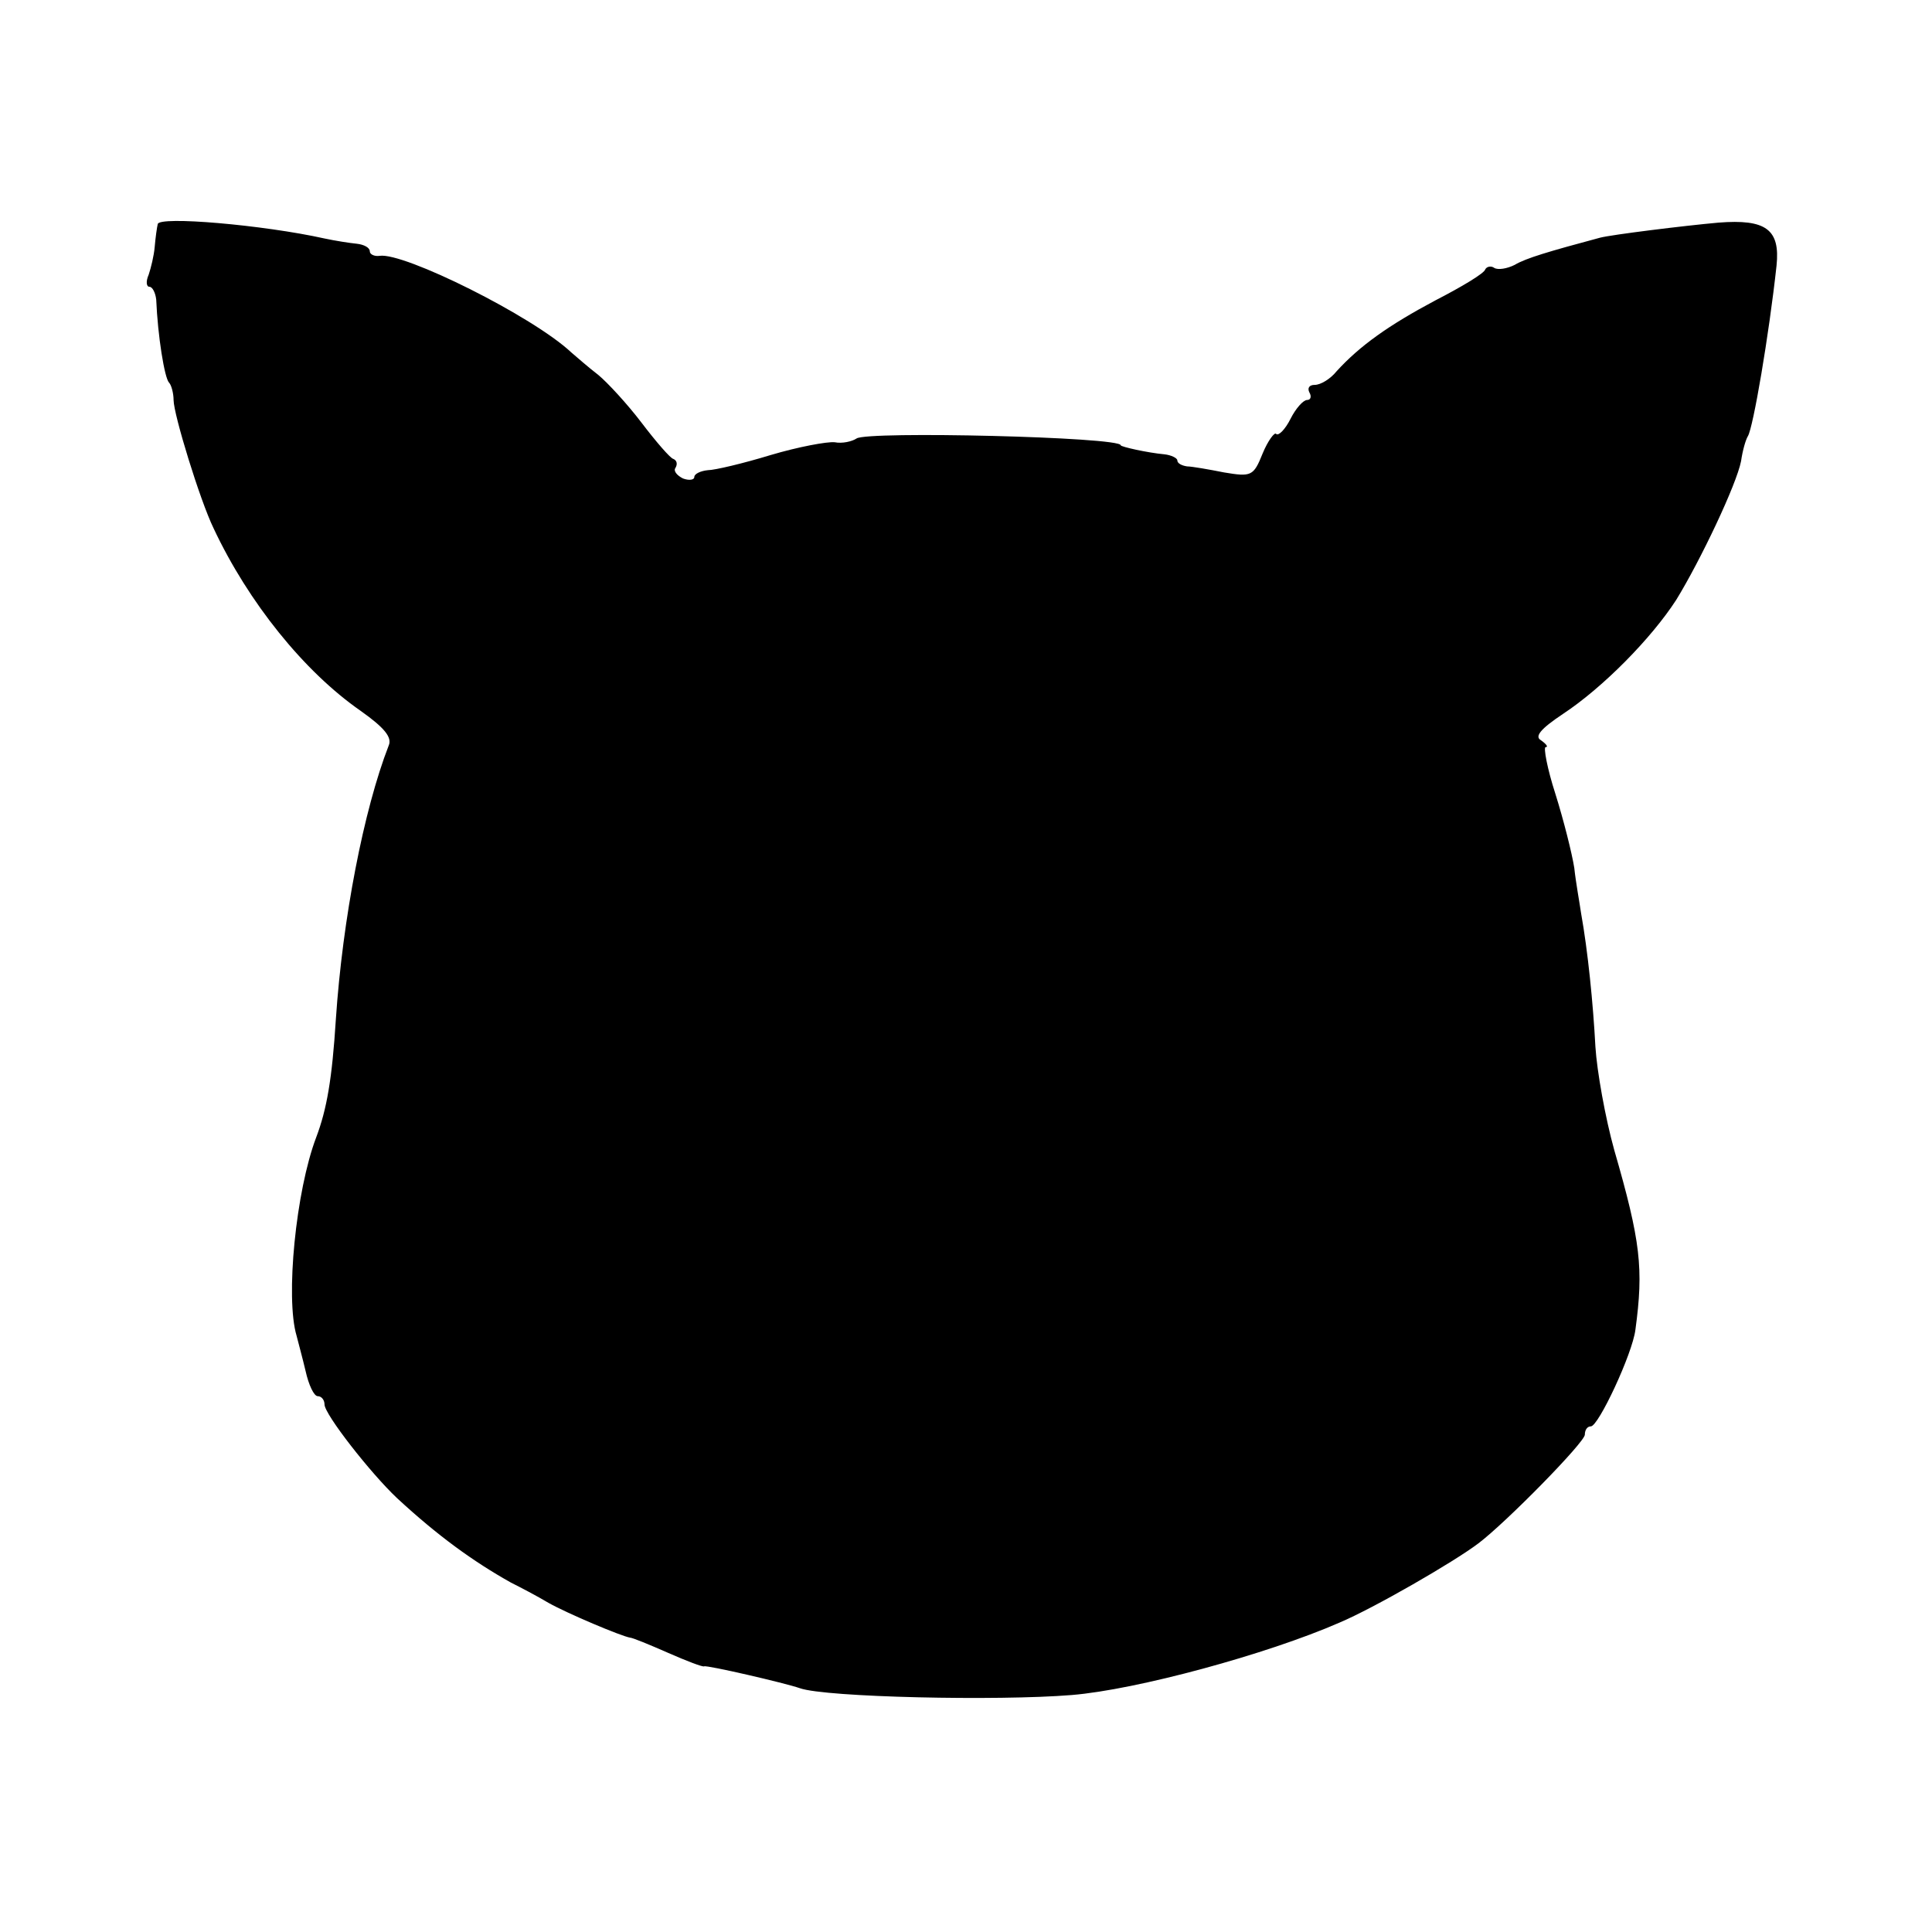 <?xml version="1.0" standalone="no"?>
<!DOCTYPE svg PUBLIC "-//W3C//DTD SVG 20010904//EN"
 "http://www.w3.org/TR/2001/REC-SVG-20010904/DTD/svg10.dtd">
<svg version="1.0" xmlns="http://www.w3.org/2000/svg"
 width="256pt" height="256pt" viewBox="0 0 256 256"
 preserveAspectRatio="xMidYMid meet">
<g transform="translate(0,256) scale(0.1,-0.1)"
fill="#000000" stroke="none">
<path d="M209 2263 c-1 -4 -3 -18 -4 -30 -1 -12 -5 -28 -8 -37 -4 -9 -3 -16 1
-16 4 0 8 -8 9 -17 2 -48 11 -104 17 -110 3 -3 6 -14 6 -23 0 -19 35 -133 53
-170 46 -98 120 -190 195 -242 31 -22 42 -35 37 -46 -33 -85 -61 -229 -70
-363 -5 -79 -12 -119 -26 -156 -27 -71 -41 -213 -26 -263 2 -8 8 -30 12 -47 4
-18 11 -33 16 -33 5 0 9 -5 9 -11 0 -13 61 -91 96 -124 54 -50 101 -84 151
-112 12 -6 35 -18 50 -27 25 -14 96 -44 108 -46 3 0 25 -9 50 -20 25 -11 46
-19 48 -18 3 2 107 -22 127 -29 34 -12 262 -17 360 -9 86 7 259 54 355 96 45
19 151 80 184 105 37 28 141 134 141 144 0 6 3 11 8 11 10 0 55 96 59 128 11
81 7 117 -28 238 -12 43 -23 105 -25 137 -3 57 -10 127 -19 177 -2 14 -7 41
-9 60 -3 19 -14 63 -25 98 -11 34 -16 62 -13 62 4 0 1 4 -6 9 -9 5 -1 15 29
35 53 35 117 100 150 151 32 52 80 153 86 184 2 14 6 28 9 33 7 11 28 134 38
226 5 48 -14 62 -77 57 -45 -4 -142 -16 -157 -20 -67 -18 -98 -27 -113 -36
-10 -5 -22 -7 -27 -4 -4 3 -10 2 -12 -2 -1 -5 -31 -23 -66 -41 -62 -33 -100
-60 -131 -94 -8 -10 -21 -18 -29 -18 -7 0 -10 -4 -7 -10 3 -5 2 -10 -3 -10 -5
0 -15 -11 -22 -25 -7 -14 -16 -23 -19 -20 -2 3 -11 -9 -18 -26 -12 -30 -15
-31 -51 -25 -20 4 -43 8 -49 8 -7 1 -13 4 -13 8 0 3 -8 7 -17 8 -22 2 -58 10
-58 12 0 11 -336 19 -350 9 -6 -4 -19 -7 -29 -5 -10 1 -48 -6 -85 -17 -36 -11
-74 -20 -83 -20 -10 -1 -18 -5 -18 -9 0 -4 -7 -5 -15 -2 -8 4 -13 10 -10 14 3
5 2 10 -3 12 -4 1 -23 23 -42 48 -19 25 -45 53 -57 63 -13 10 -29 24 -36 30
-51 48 -222 133 -254 128 -7 -1 -13 2 -13 6 0 5 -8 9 -17 10 -10 1 -29 4 -43
7 -81 18 -220 30 -221 19z"/>
</g>
</svg>
